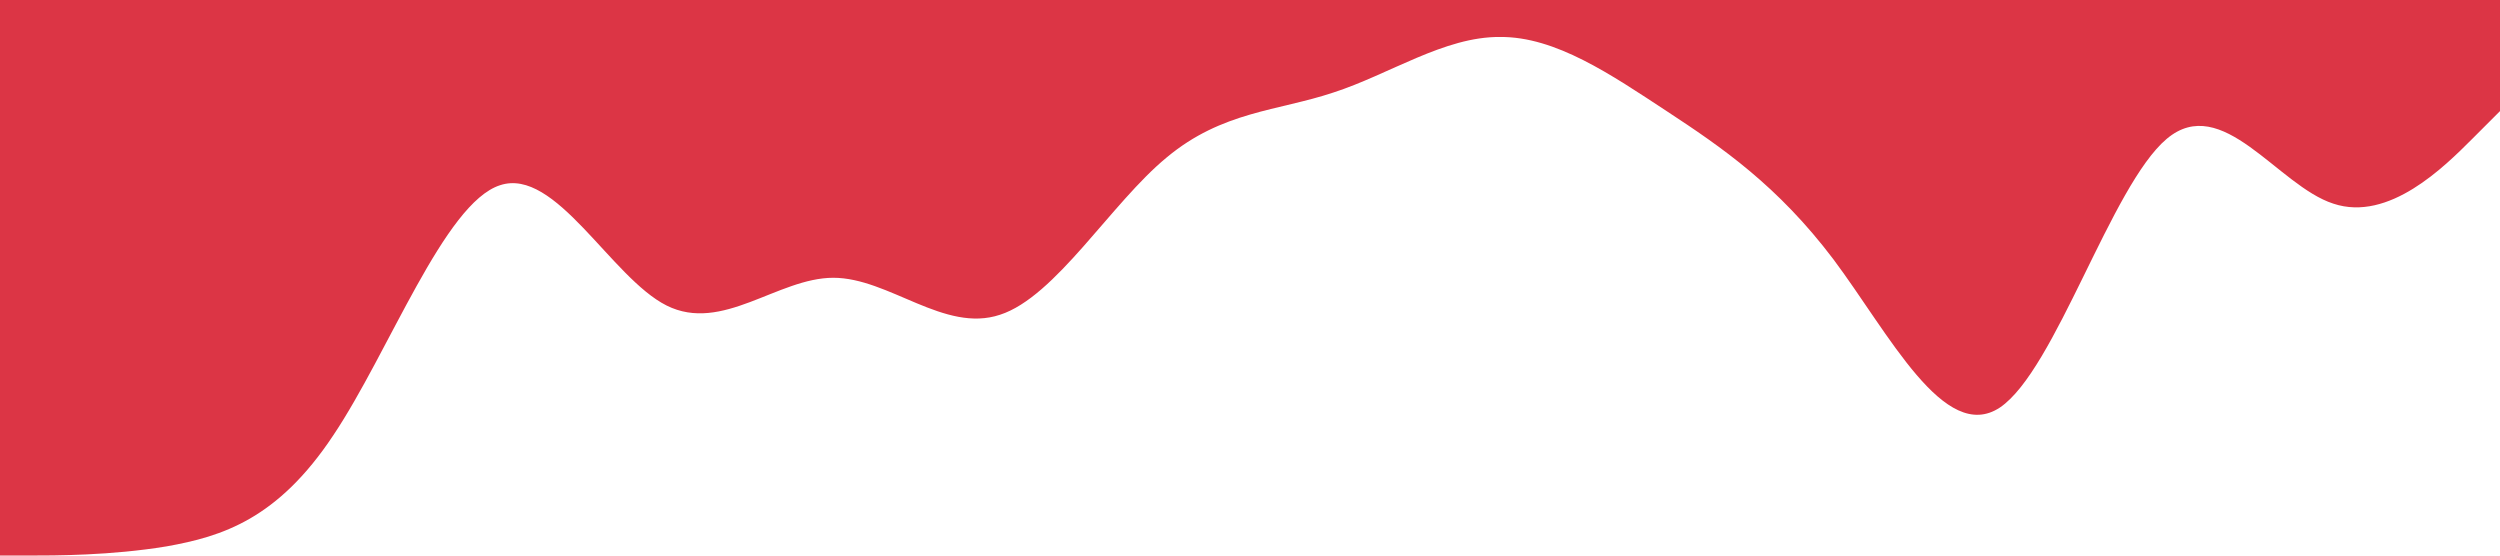 <?xml version="1.0" standalone="no"?><svg xmlns="http://www.w3.org/2000/svg" viewBox="0 0 1440 320"><path fill="#dc3545" fill-opacity="1" d="M0,320L16,320C32,320,64,320,96,314.7C128,309,160,299,192,250.7C224,203,256,117,288,106.7C320,96,352,160,384,176C416,192,448,160,480,160C512,160,544,192,576,181.3C608,171,640,117,672,90.7C704,64,736,64,768,53.3C800,43,832,21,864,21.3C896,21,928,43,960,64C992,85,1024,107,1056,149.3C1088,192,1120,256,1152,234.7C1184,213,1216,107,1248,80C1280,53,1312,107,1344,117.3C1376,128,1408,96,1424,80L1440,64L1440,0L1424,0C1408,0,1376,0,1344,0C1312,0,1280,0,1248,0C1216,0,1184,0,1152,0C1120,0,1088,0,1056,0C1024,0,992,0,960,0C928,0,896,0,864,0C832,0,800,0,768,0C736,0,704,0,672,0C640,0,608,0,576,0C544,0,512,0,480,0C448,0,416,0,384,0C352,0,320,0,288,0C256,0,224,0,192,0C160,0,128,0,96,0C64,0,32,0,16,0L0,0Z"></path></svg>